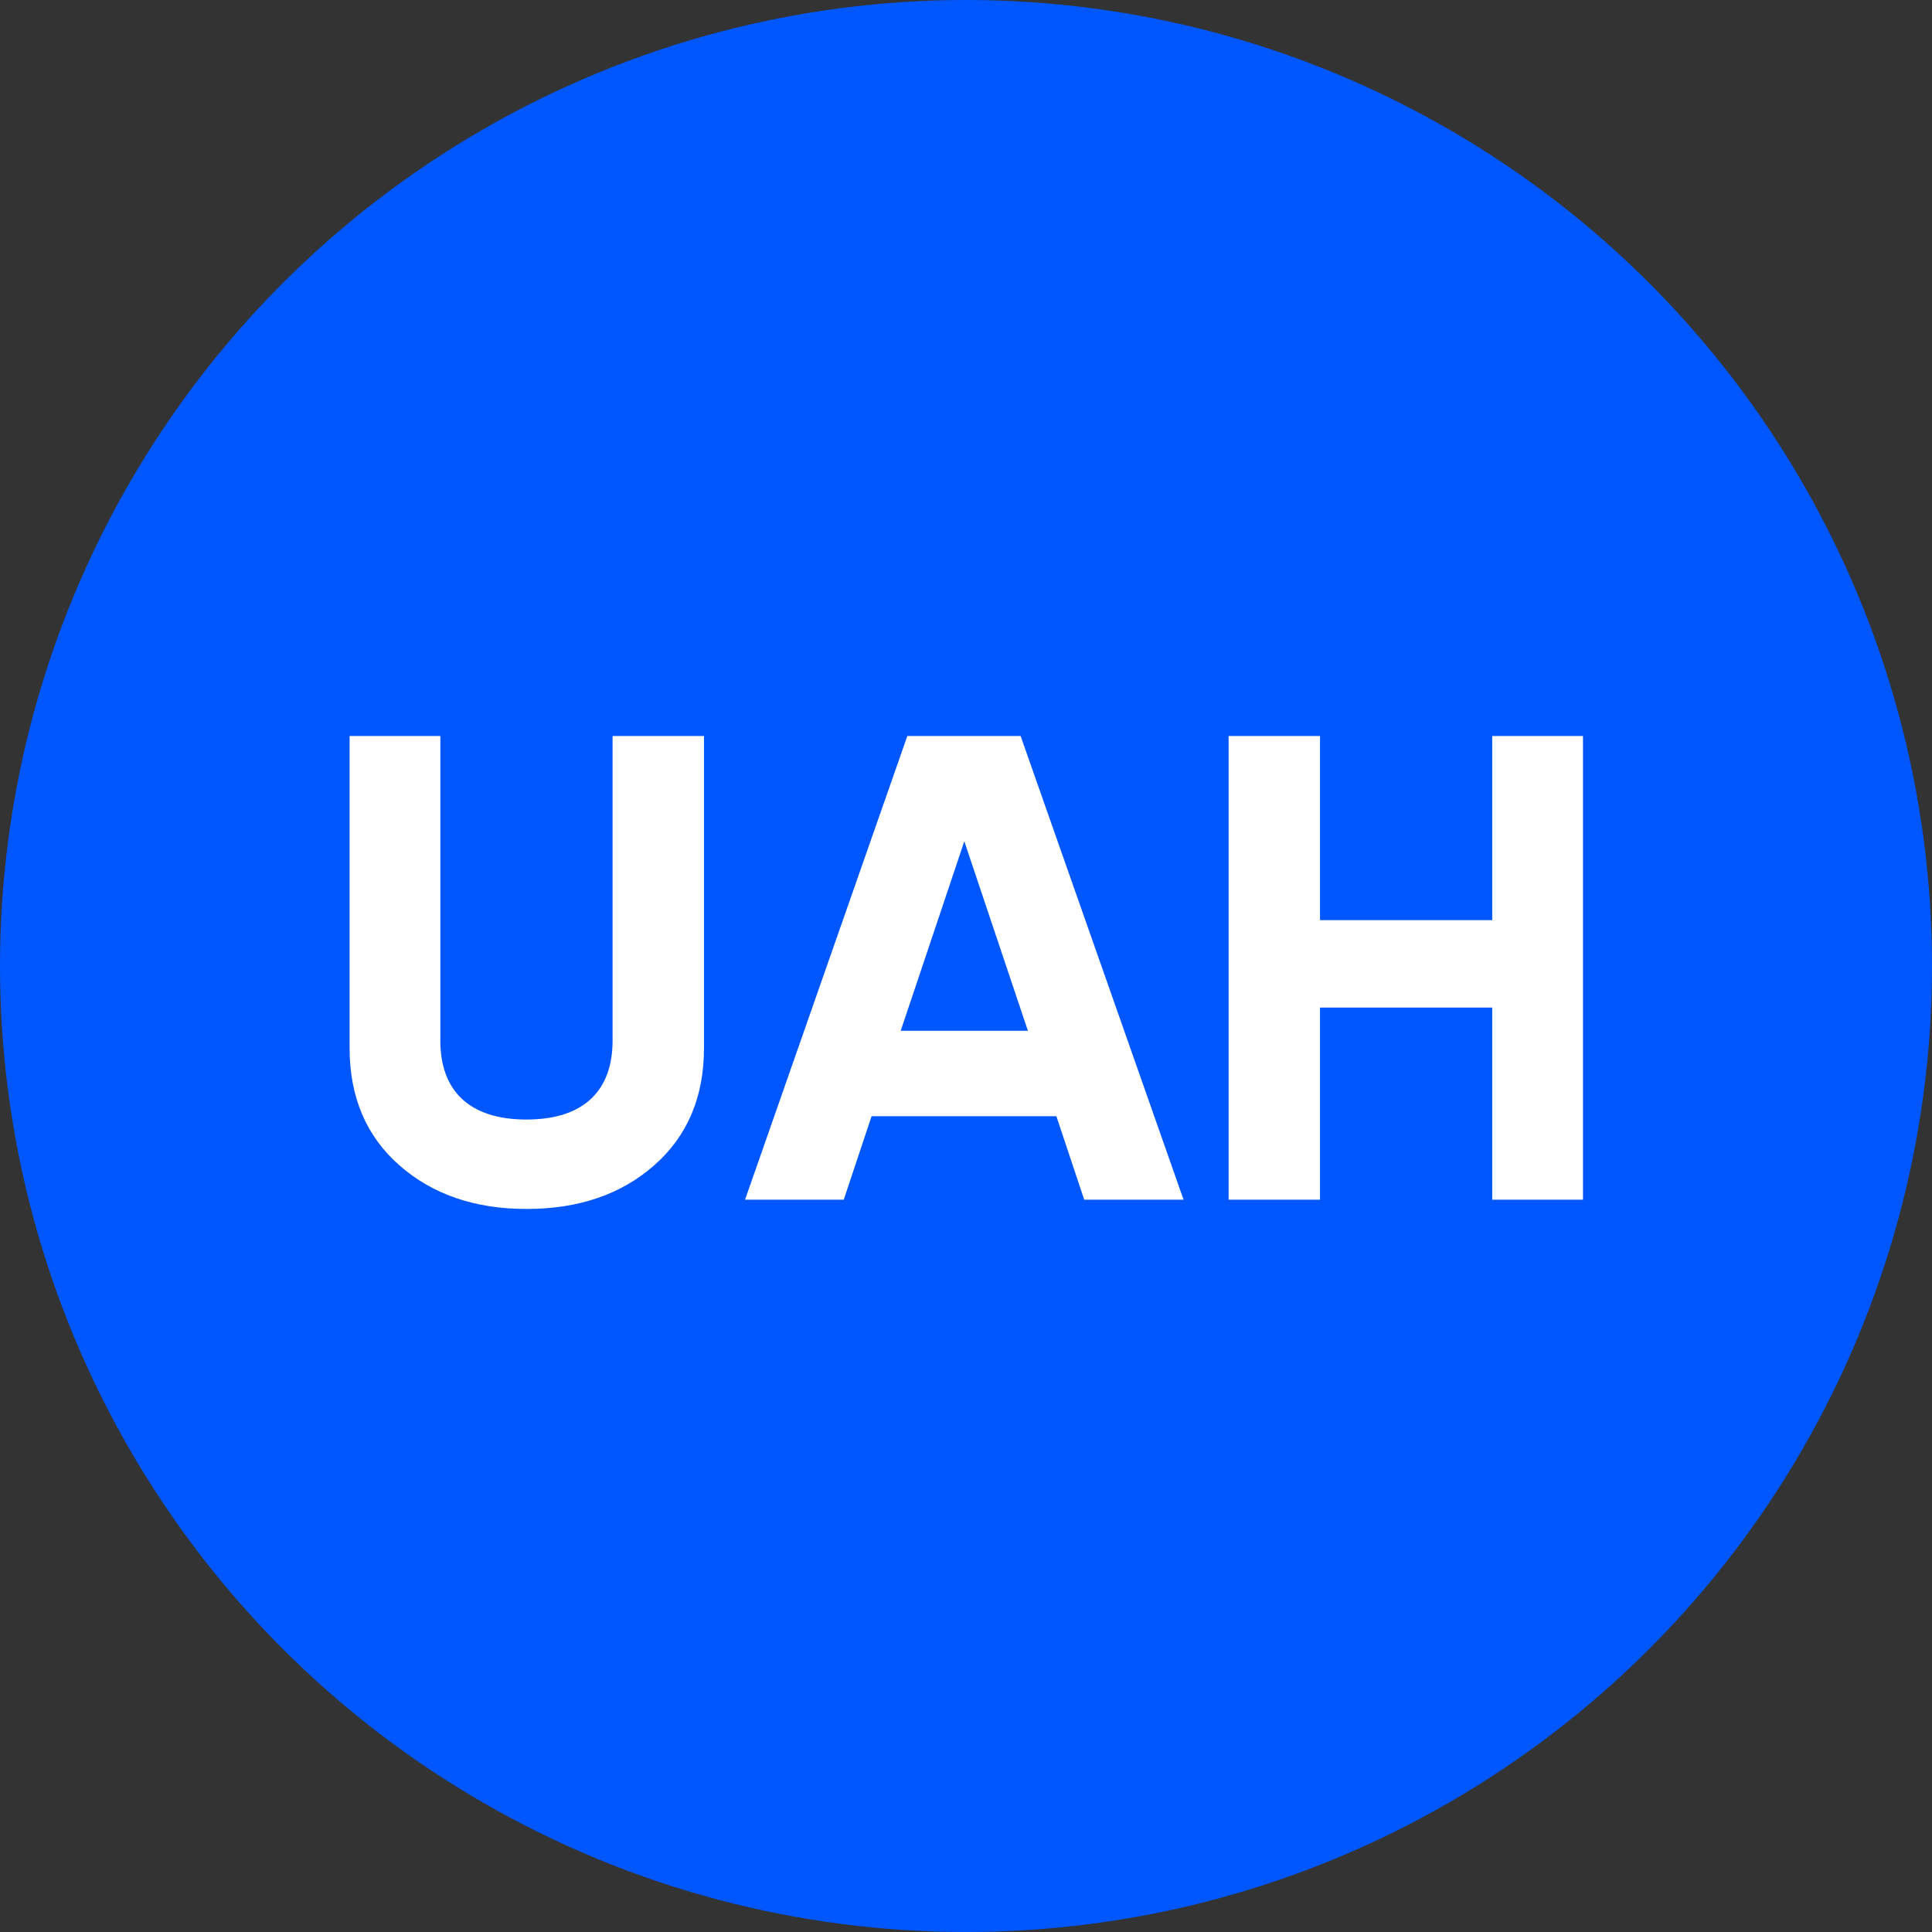 <?xml version="1.0" encoding="UTF-8"?>
<svg width="105px" height="105px" viewBox="0 0 105 105" version="1.1" xmlns="http://www.w3.org/2000/svg" xmlns:xlink="http://www.w3.org/1999/xlink">
    <rect x="0" y="0" width="105" height="105" fill="#333333" stroke="none"/>
    <!-- Generator: Sketch 49.2 (51160) - http://www.bohemiancoding.com/sketch -->
    <title>Group</title>
    <desc>Created with Sketch.</desc>
    <defs></defs>
    <g id="Page-1" stroke="none" stroke-width="1" fill="none" fill-rule="evenodd">
        <g id="Group">
            <circle id="Oval" fill="#0057FF" cx="52.5" cy="52.5" r="52.5"></circle>
            <path d="M28.612,65.704 C25.804,65.704 23.5,64.912 21.7,63.328 C19.9,61.744 19,59.62 19,56.956 L19,40 L23.932,40 L23.932,56.56 C23.932,59.188 25.408,60.844 28.612,60.844 C31.816,60.844 33.292,59.188 33.292,56.56 L33.292,40 L38.26,40 L38.26,56.956 C38.26,59.62 37.36,61.744 35.56,63.328 C33.76,64.912 31.456,65.704 28.612,65.704 Z M64.324,65.2 L58.924,65.2 L57.412,60.664 L47.368,60.664 L45.856,65.2 L40.492,65.2 L49.312,40 L55.468,40 L64.324,65.2 Z M52.408,45.724 L48.952,56.02 L55.864,56.02 L52.408,45.724 Z M81.1,50.008 L81.1,40 L86.032,40 L86.032,65.2 L81.1,65.2 L81.1,54.76 L71.74,54.76 L71.74,65.2 L66.772,65.2 L66.772,40 L71.74,40 L71.74,50.008 L81.1,50.008 Z" id="UAH" fill="#FFFFFF"></path>
        </g>
    </g>
</svg>